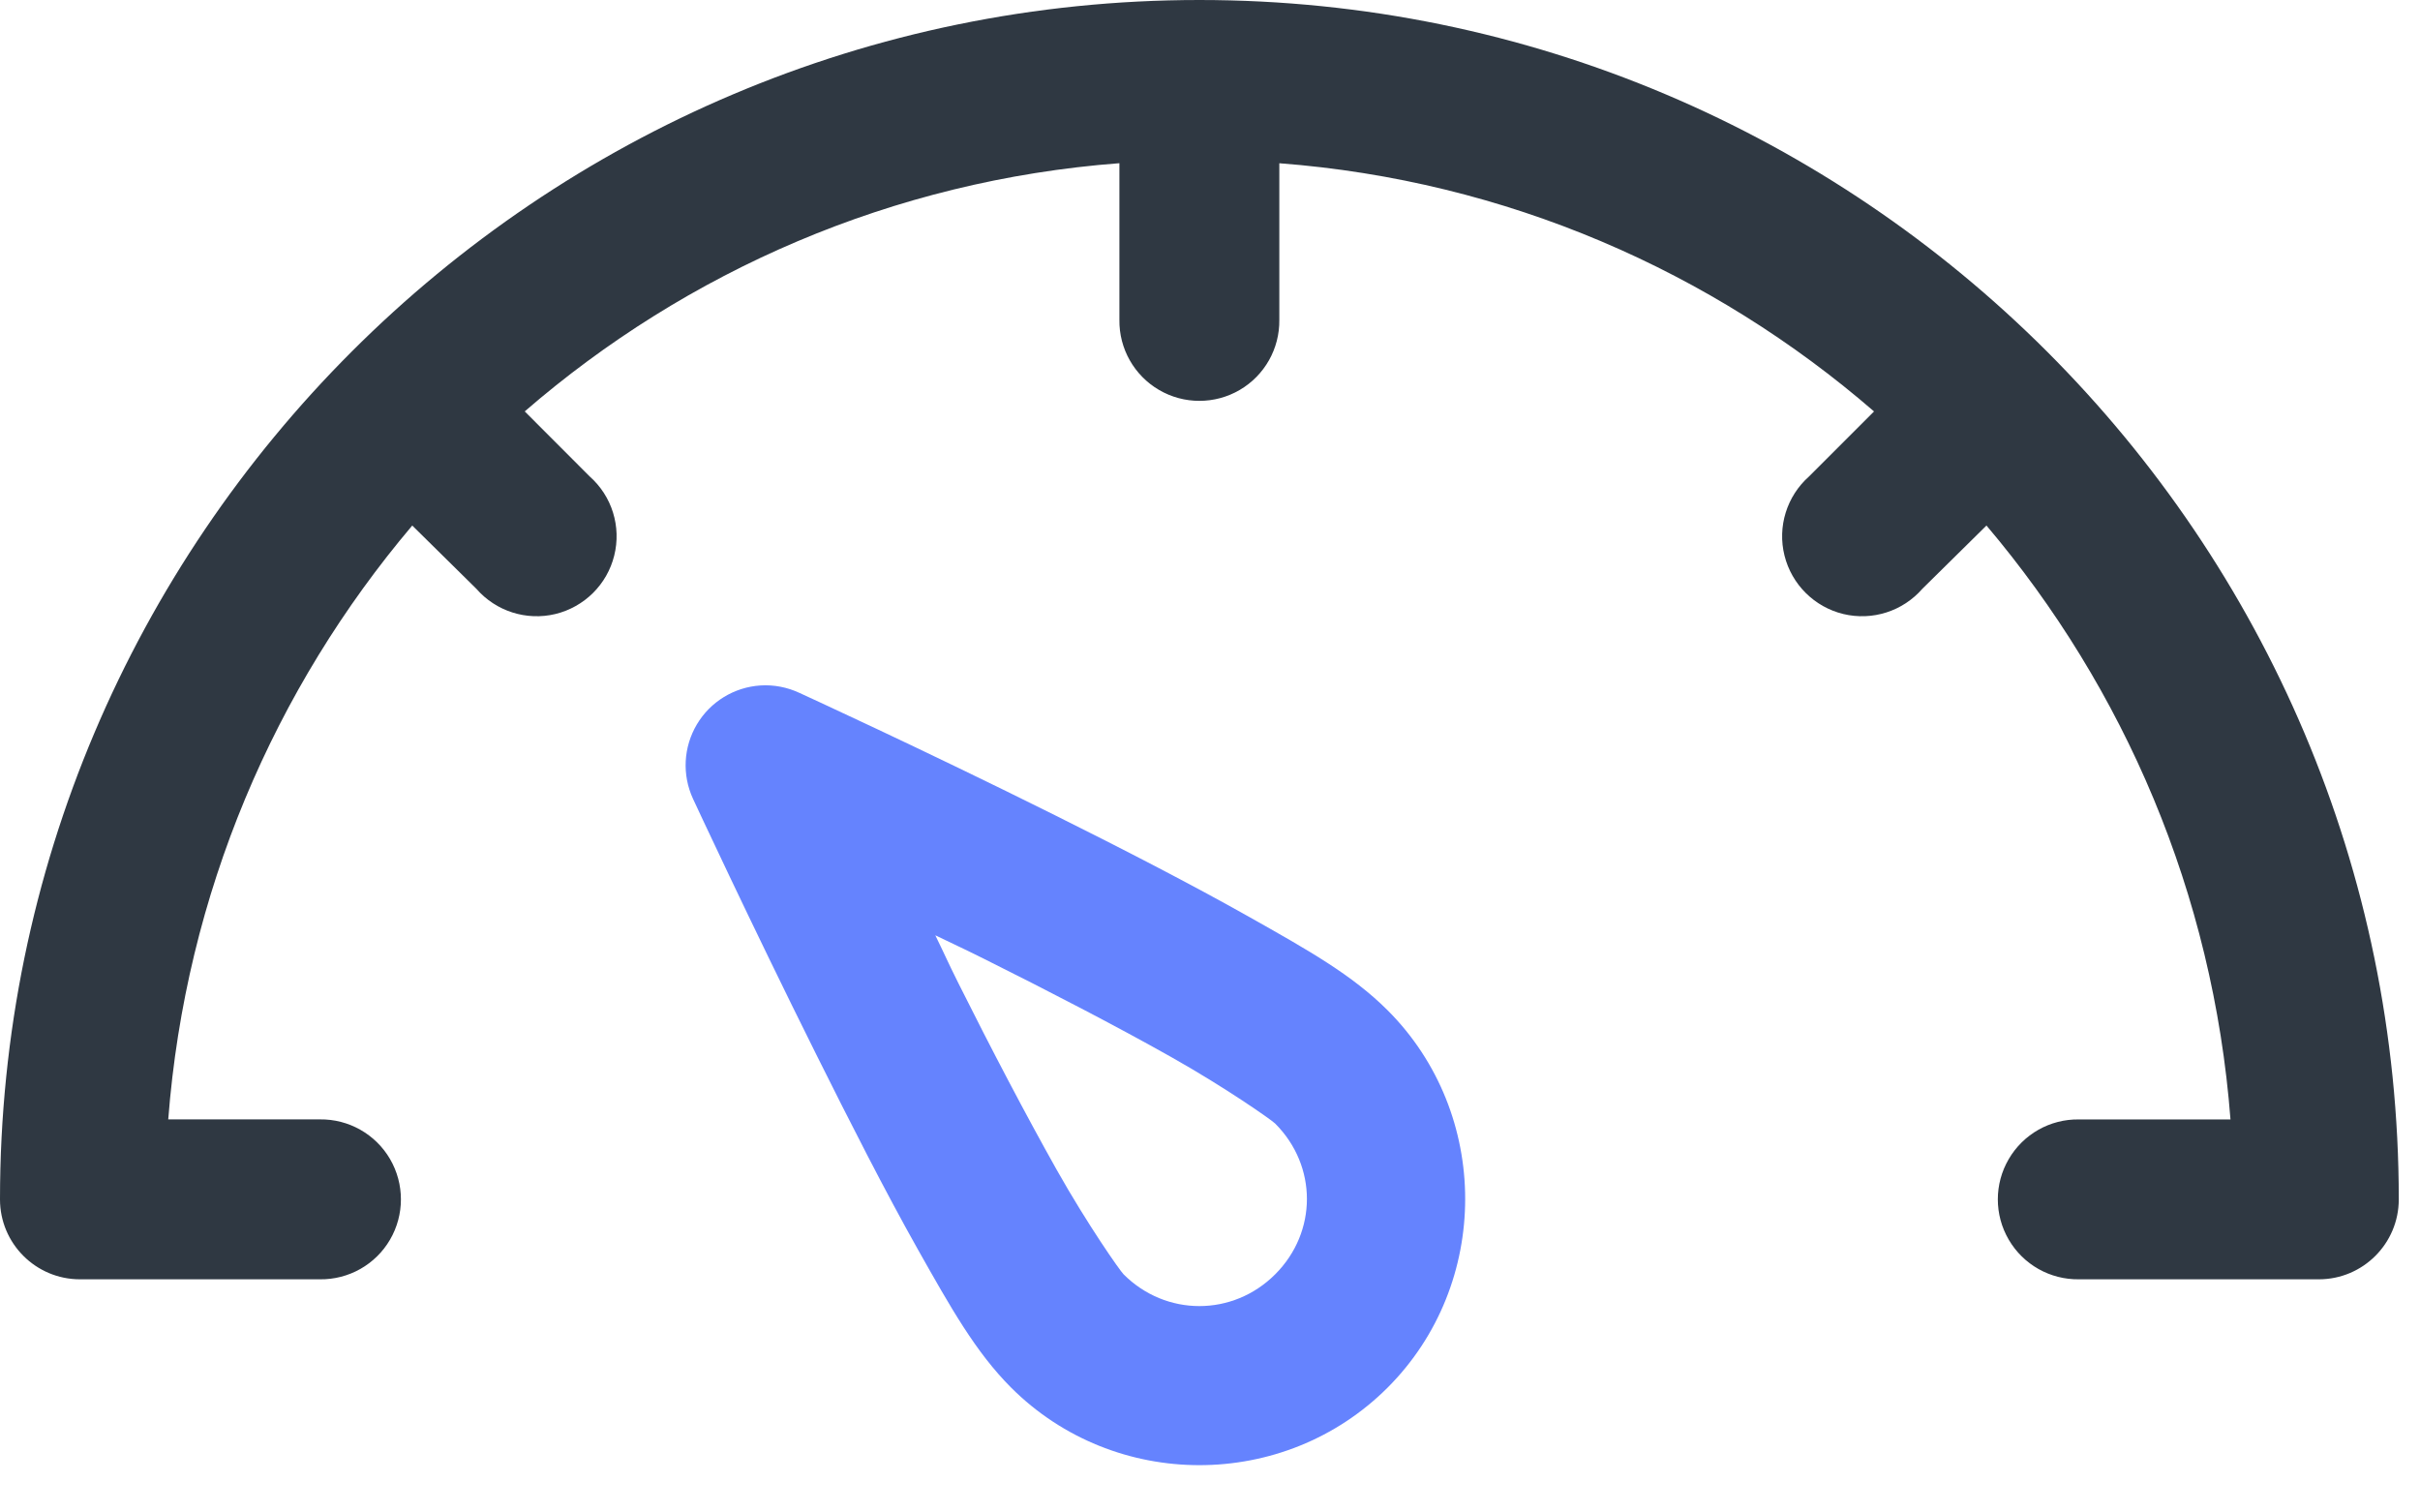 <svg xmlns="http://www.w3.org/2000/svg" width="48" height="30" viewBox="0 0 48 30">
    <g fill="none" fill-rule="evenodd">
        <g>
            <g>
                <path fill="#6583FE" fill-rule="nonzero" d="M15.083 13.596c-.521.034-.993.322-1.26.771-.268.45-.297 1.001-.078 1.476 0 0 1.13 2.434 2.445 5.072.658 1.319 1.36 2.702 2.015 3.866.656 1.163 1.148 2.039 1.85 2.742 2.052 2.051 5.417 2.051 7.468 0s2.051-5.433 0-7.484c-.703-.703-1.58-1.195-2.742-1.85-1.164-.656-2.53-1.358-3.85-2.016-2.638-1.315-5.071-2.428-5.071-2.428-.243-.114-.51-.166-.777-.149zm3.47 4.956c.468.228.46.215.958.463 1.29.644 2.632 1.338 3.717 1.95 1.084.61 1.994 1.25 2.065 1.321.839.84.839 2.151 0 2.99-.84.84-2.168.84-3.007 0-.071-.07-.71-.98-1.322-2.065-.61-1.084-1.305-2.41-1.95-3.7-.247-.497-.234-.491-.462-.959z" transform="translate(-169 -489) translate(169 489)"/>
                <path fill="#2F3842" d="M23.79 0C10.67 0 0 10.67 0 23.79c0 .875.71 1.585 1.586 1.585h4.758c.572.008 1.104-.292 1.392-.786.288-.494.288-1.105 0-1.6-.288-.493-.82-.794-1.392-.786H3.337c.346-4.485 2.111-8.554 4.84-11.779L9.45 11.68c.388.445.992.637 1.566.499.575-.14 1.025-.586 1.167-1.159.143-.573-.044-1.178-.487-1.57L10.408 8.16c3.208-2.777 7.289-4.58 11.795-4.923v3.106c-.008.572.293 1.104.787 1.392.494.288 1.105.288 1.599 0s.794-.82.786-1.392V3.238c4.507.343 8.588 2.146 11.796 4.923L35.882 9.45c-.442.392-.63.997-.487 1.57.143.573.593 1.02 1.167 1.159.575.138 1.178-.054 1.567-.5l1.272-1.255c2.73 3.225 4.495 7.294 4.84 11.78h-3.006c-.572-.009-1.104.292-1.392.786-.289.494-.289 1.105 0 1.599.288.494.82.794 1.392.786h4.758c.876 0 1.586-.71 1.586-1.586C47.579 10.67 36.909 0 23.789 0z" transform="translate(-169 -489) translate(169 489)"/>
            </g>
        </g>
    </g>
</svg>
